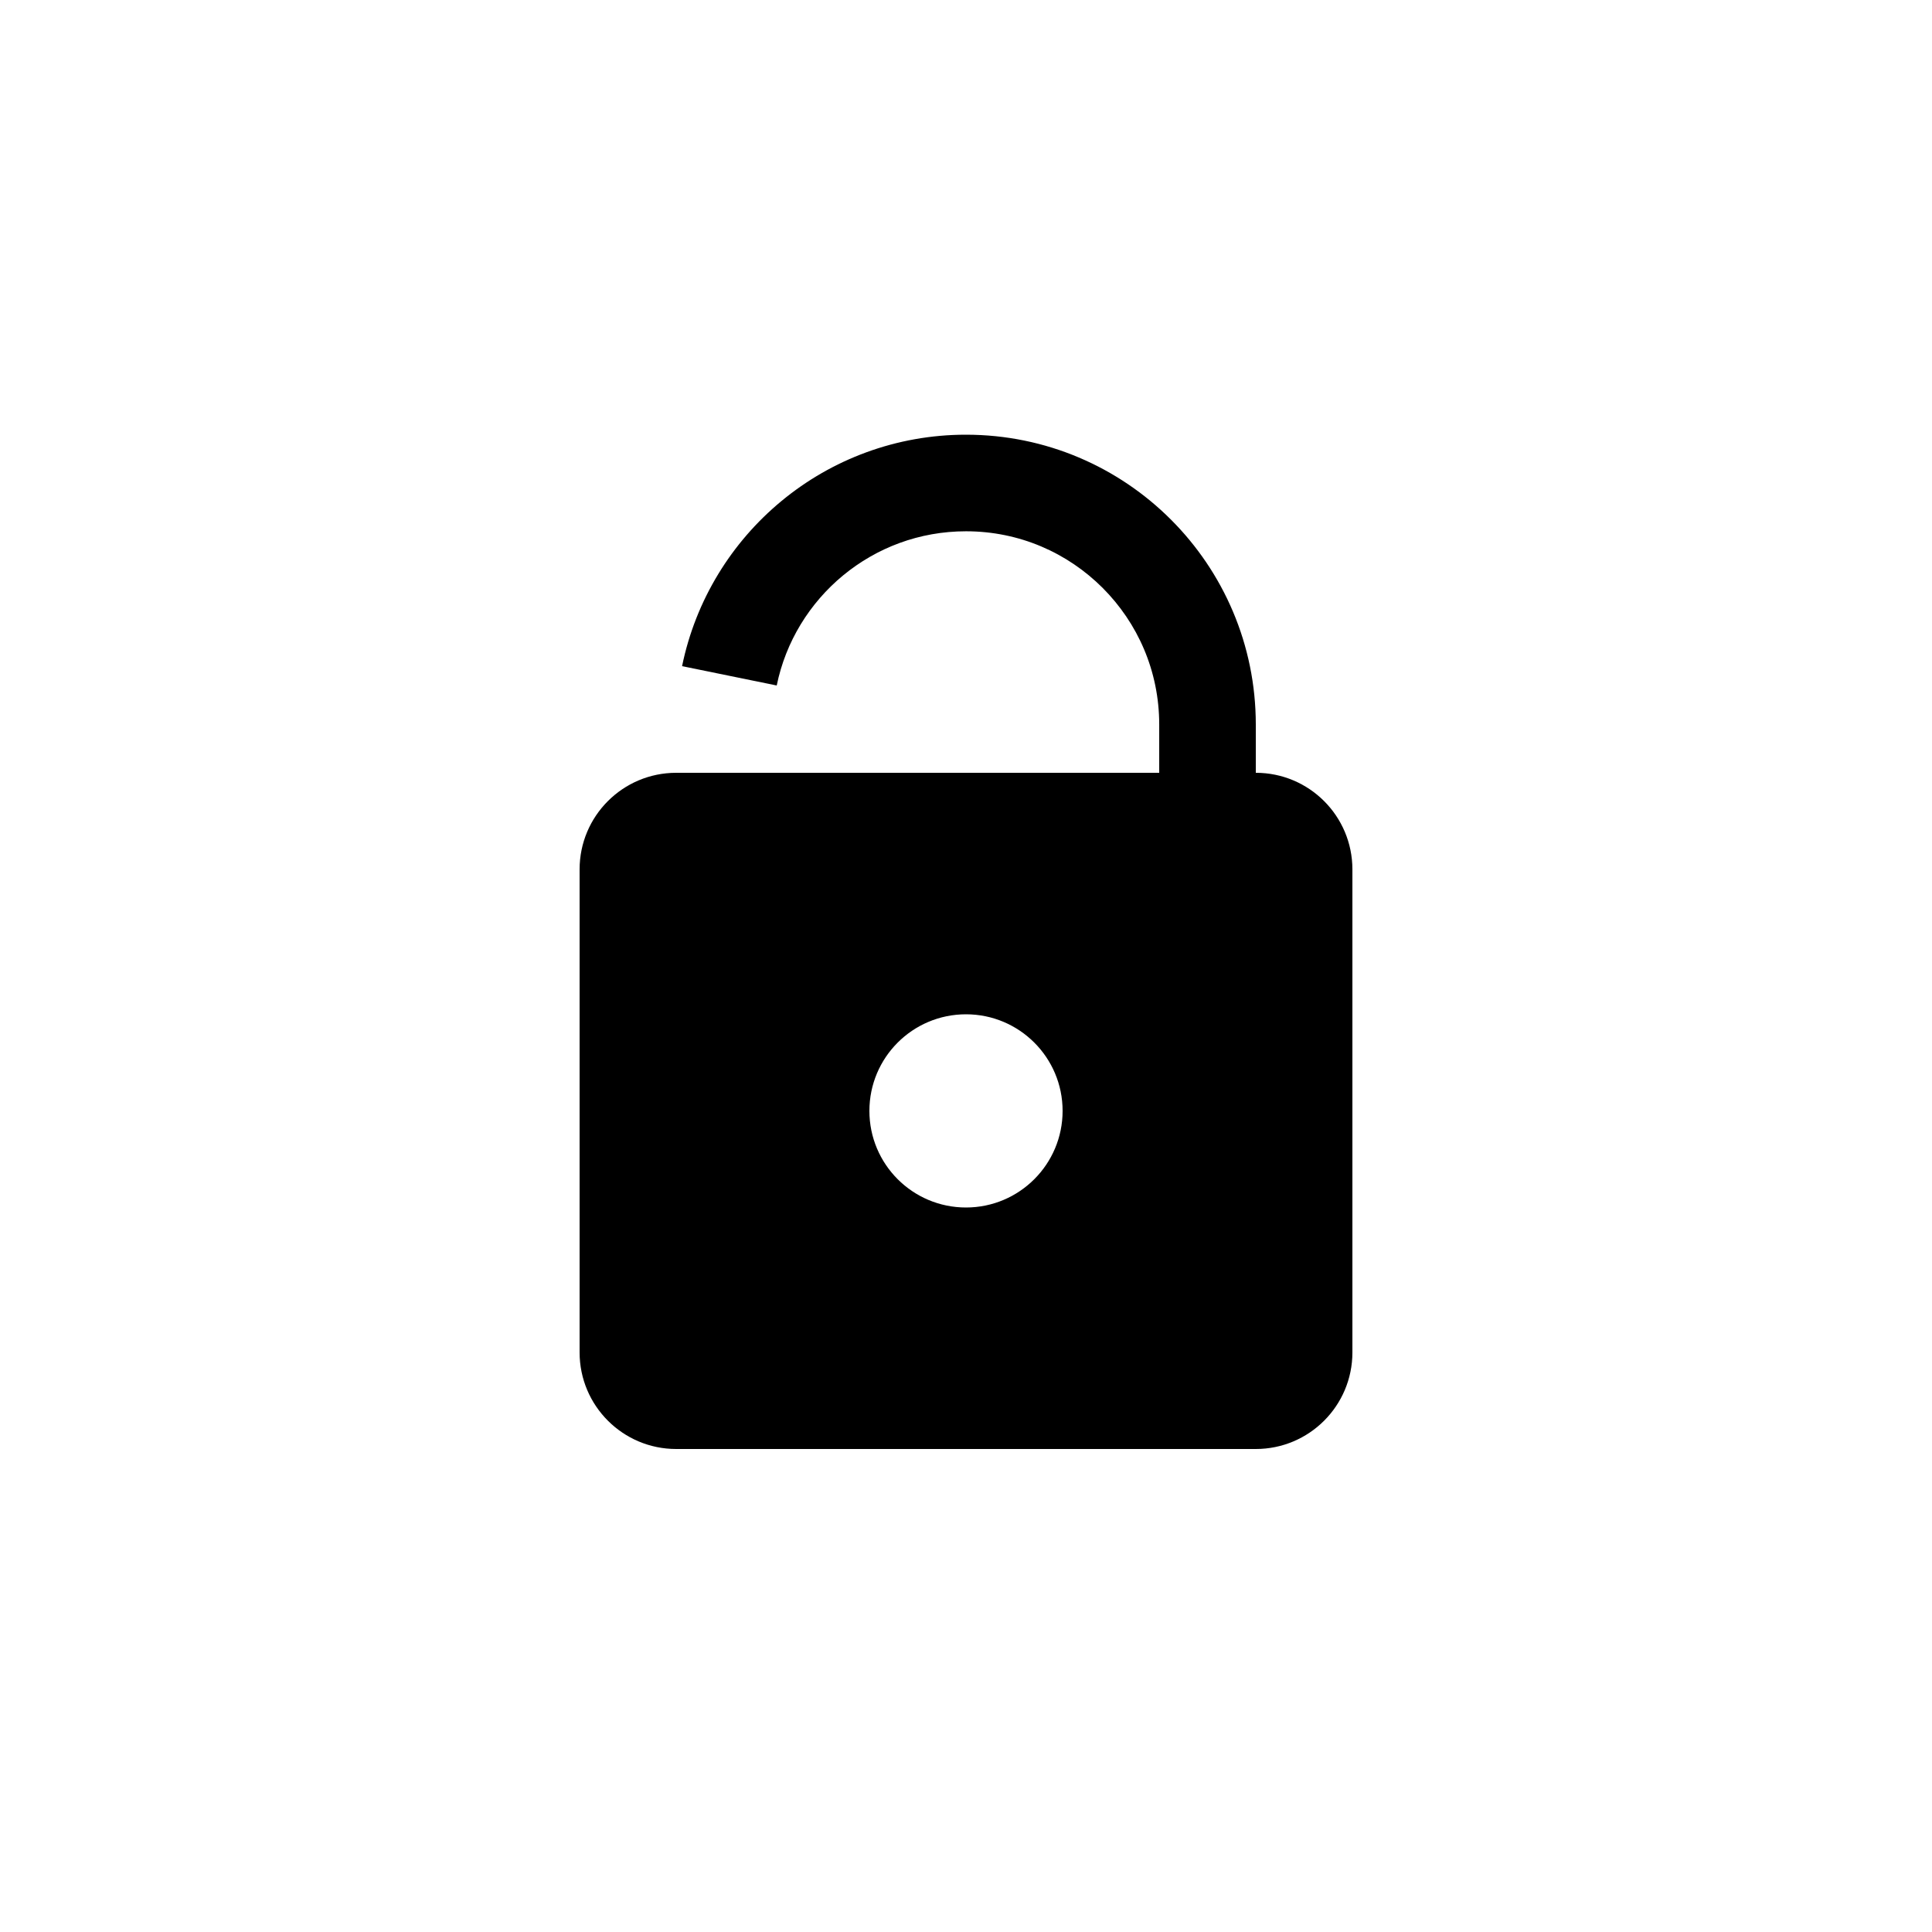 <?xml version="1.0" encoding="utf-8"?>
<!-- Generated by IcoMoon.io -->
<!DOCTYPE svg PUBLIC "-//W3C//DTD SVG 1.1//EN" "http://www.w3.org/Graphics/SVG/1.1/DTD/svg11.dtd">
<svg version="1.1" xmlns="http://www.w3.org/2000/svg" xmlns:xlink="http://www.w3.org/1999/xlink" width="120" height="120" viewBox="0 0 120 120">
<g>
</g>
	<path d="M84 84v-30c0-3.314-2.686-6-6-6h-36c-3.314 0-6 2.686-6 6v30c0 3.311 2.686 6 6 6h36c3.314 0 6-2.685 6-6zM66 69c0 3.311-2.686 6-6 6s-6-2.685-6-6 2.686-6 6-6c3.313 0 6 2.686 6 6z" fill="#000000"></path>
	<path d="M78 60c0-1.303 0-13.697 0-15-0.002-9.943-8.057-17.998-18-18-4.339-0.001-8.346 1.545-11.451 4.111-3.107 2.564-5.342 6.156-6.184 10.265l5.879 1.201c0.556-2.726 2.045-5.123 4.124-6.839 2.083-1.714 4.724-2.738 7.633-2.739 3.324 0.001 6.305 1.339 8.485 3.515 2.176 2.181 3.514 5.161 3.515 8.486 0 1.303 0 13.697 0 15h6z" fill="#000000"></path>
</svg>
